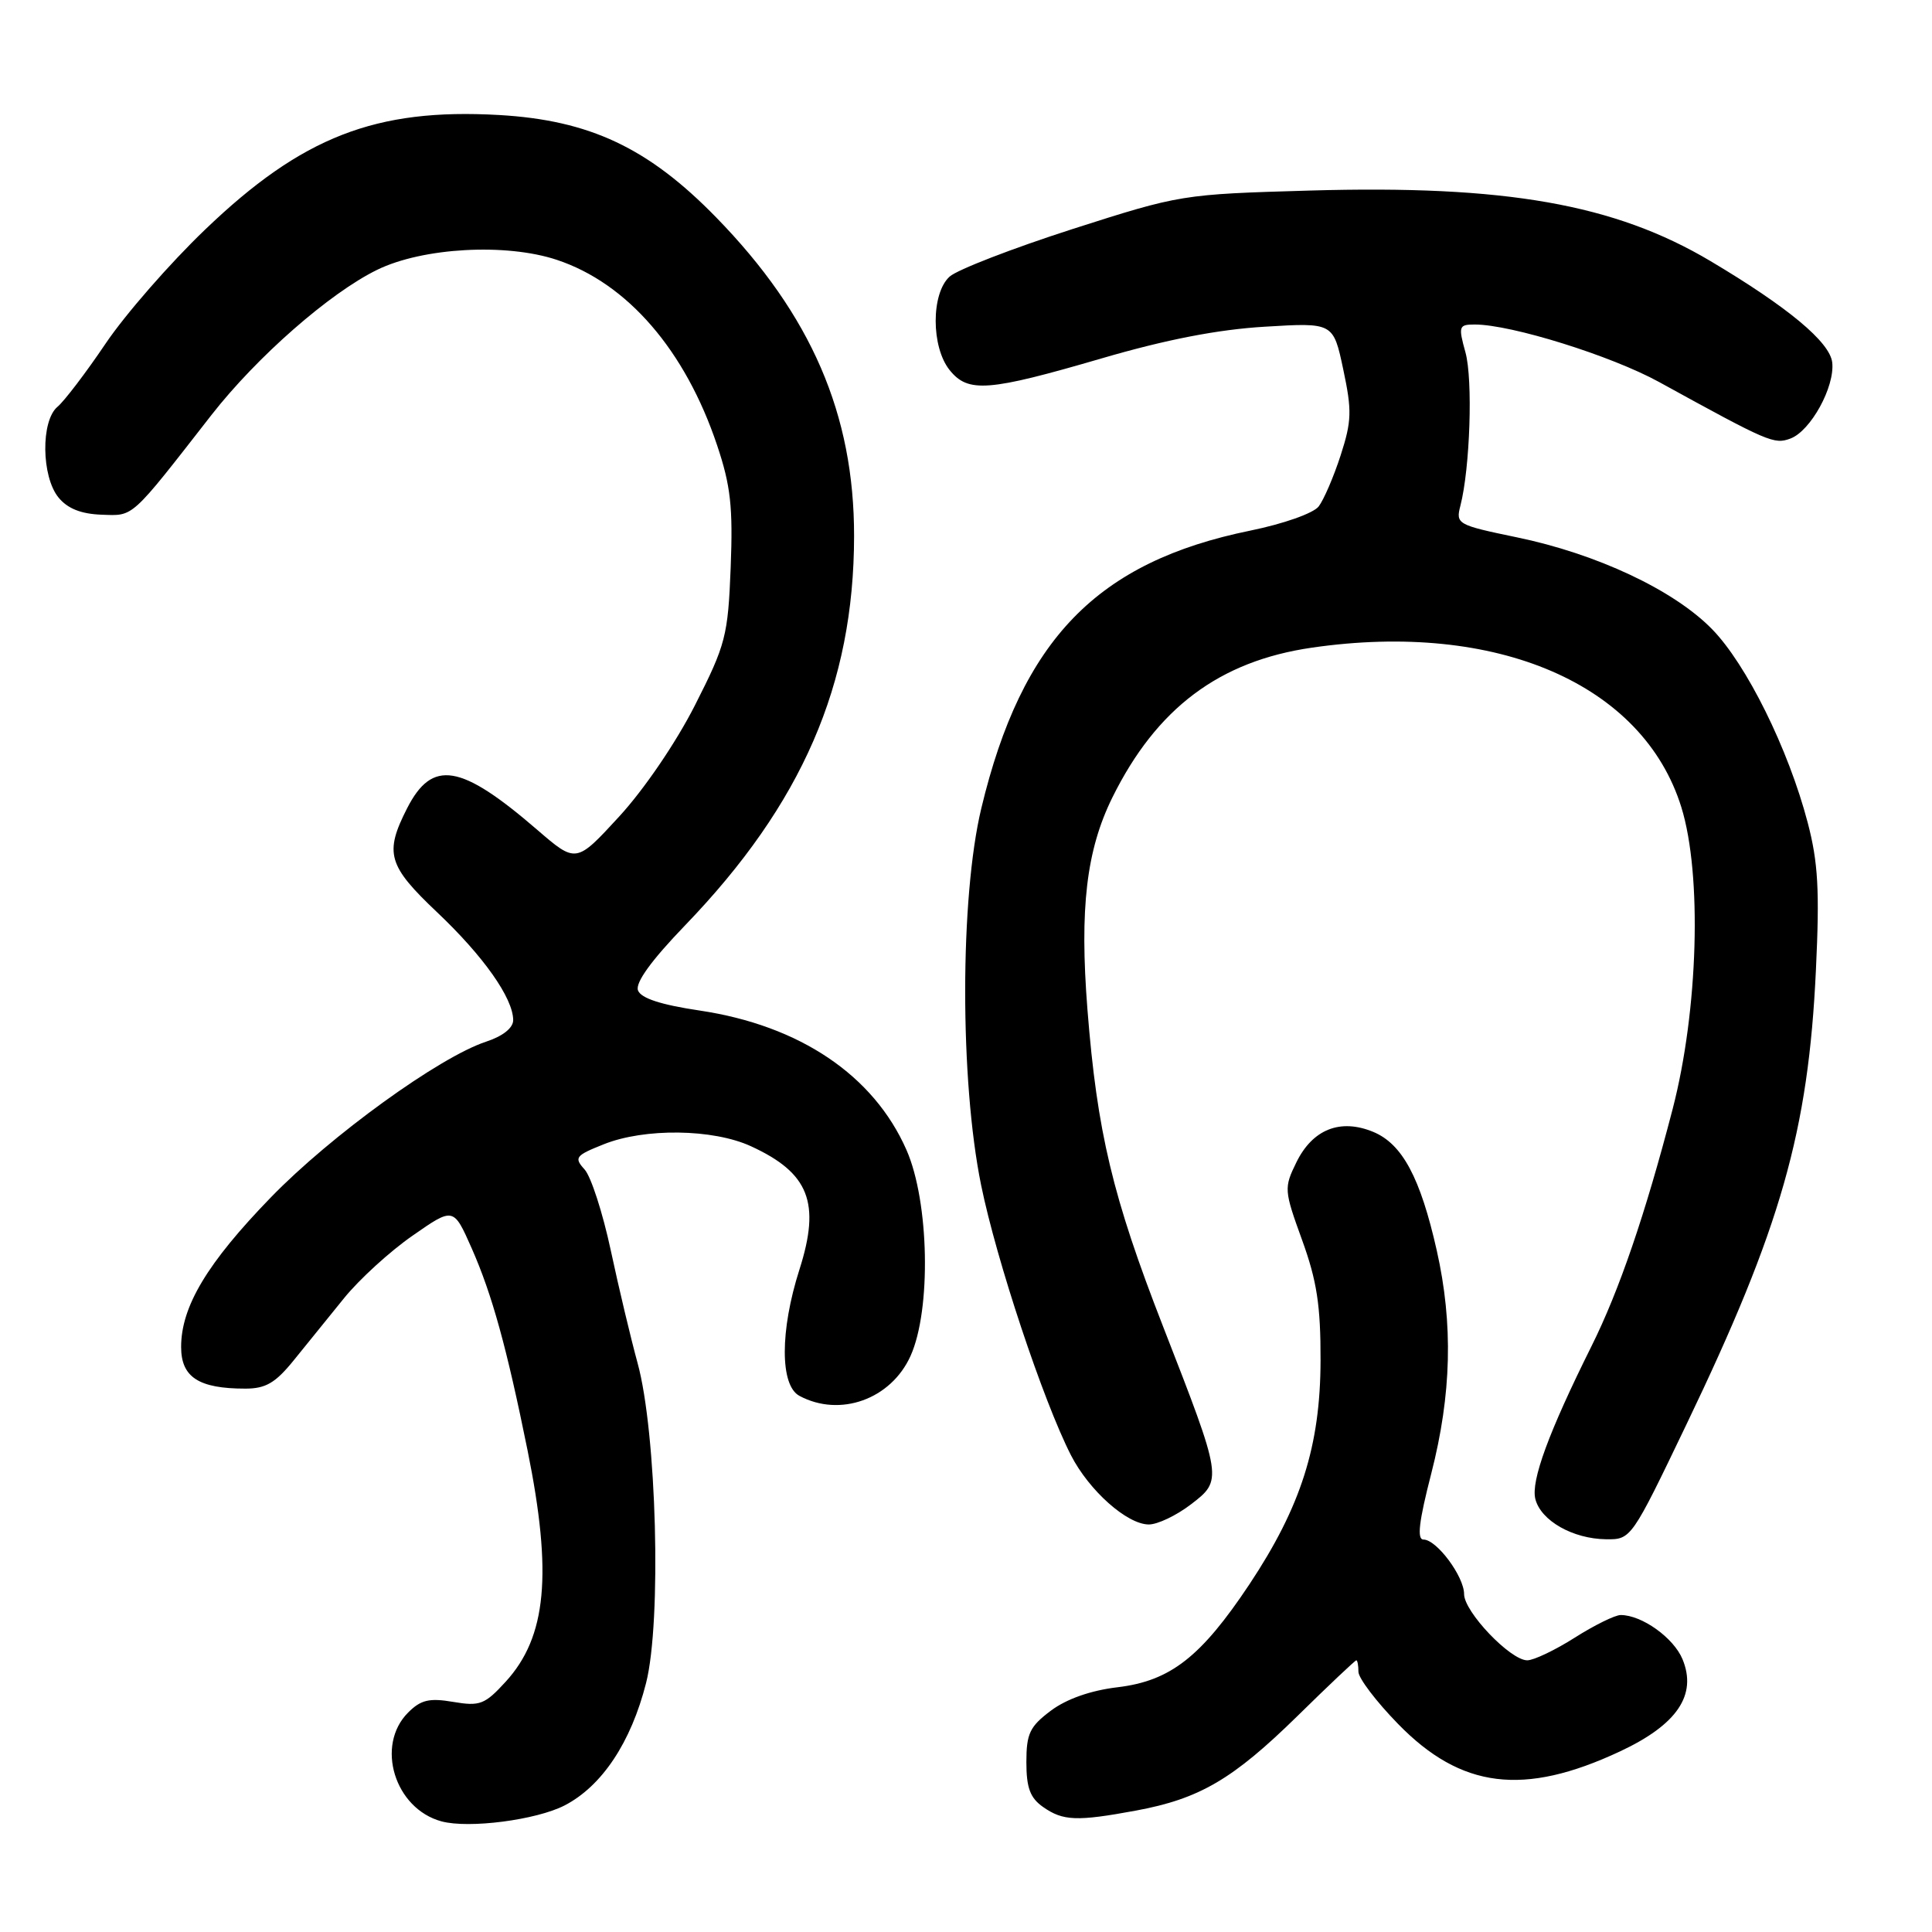 <?xml version="1.0" encoding="UTF-8" standalone="no"?>
<!DOCTYPE svg PUBLIC "-//W3C//DTD SVG 1.1//EN" "http://www.w3.org/Graphics/SVG/1.1/DTD/svg11.dtd" >
<svg xmlns="http://www.w3.org/2000/svg" xmlns:xlink="http://www.w3.org/1999/xlink" version="1.1" viewBox="0 0 256 256">
 <g >
 <path fill="currentColor"
d=" M 74.81 239.23 C 79.76 236.67 83.61 230.88 85.61 223.00 C 87.68 214.83 87.01 189.80 84.48 180.60 C 83.59 177.35 81.99 170.64 80.93 165.68 C 79.87 160.72 78.31 155.89 77.46 154.96 C 76.04 153.39 76.24 153.12 79.98 151.63 C 85.40 149.45 94.48 149.57 99.50 151.88 C 107.21 155.42 108.76 159.36 105.93 168.22 C 103.34 176.33 103.34 183.58 105.93 184.96 C 111.31 187.84 118.06 185.41 120.65 179.67 C 123.41 173.55 123.13 159.25 120.12 152.39 C 115.77 142.48 105.97 135.88 92.70 133.90 C 87.59 133.14 84.94 132.28 84.54 131.24 C 84.15 130.23 86.29 127.27 90.79 122.60 C 106.28 106.52 113.15 90.70 113.17 71.05 C 113.19 54.91 107.49 41.72 94.90 28.81 C 85.91 19.59 78.14 15.93 66.13 15.24 C 49.78 14.31 40.00 18.12 27.18 30.42 C 22.54 34.86 16.60 41.66 13.99 45.53 C 11.38 49.40 8.51 53.16 7.62 53.90 C 5.40 55.75 5.48 63.14 7.75 65.92 C 8.95 67.39 10.74 68.10 13.45 68.20 C 17.77 68.35 17.20 68.87 28.01 55.00 C 34.03 47.29 43.69 38.82 49.98 35.75 C 56.02 32.80 67.05 32.19 73.78 34.43 C 83.13 37.53 90.80 46.41 95.02 59.00 C 96.82 64.36 97.13 67.19 96.82 75.18 C 96.46 84.27 96.17 85.40 92.09 93.44 C 89.58 98.39 85.34 104.61 82.04 108.20 C 76.34 114.40 76.34 114.40 71.18 109.95 C 61.04 101.20 57.28 100.58 53.95 107.09 C 50.91 113.05 51.39 114.70 57.93 120.89 C 64.06 126.69 67.99 132.26 68.00 135.17 C 68.00 136.21 66.63 137.30 64.40 138.03 C 58.20 140.08 43.82 150.48 35.89 158.66 C 27.46 167.35 24.00 173.12 24.00 178.48 C 24.00 182.49 26.33 184.00 32.51 184.00 C 35.21 184.00 36.50 183.24 38.92 180.25 C 40.59 178.19 43.60 174.47 45.60 172.00 C 47.60 169.53 51.68 165.80 54.67 163.73 C 60.09 159.95 60.09 159.95 62.50 165.40 C 65.20 171.52 67.13 178.49 69.90 192.16 C 73.22 208.57 72.43 216.90 67.01 222.83 C 64.24 225.86 63.59 226.11 60.05 225.51 C 56.88 224.97 55.76 225.24 54.08 226.92 C 49.72 231.28 52.29 239.66 58.50 241.34 C 62.13 242.32 71.06 241.16 74.81 239.23 Z  M 150.53 239.91 C 158.95 238.35 163.36 235.77 171.92 227.38 C 176.05 223.32 179.57 220.00 179.72 220.00 C 179.87 220.00 180.00 220.68 180.00 221.52 C 180.00 222.36 182.36 225.47 185.25 228.43 C 193.61 237.01 201.91 238.04 214.66 232.07 C 222.23 228.53 224.90 224.59 222.94 219.85 C 221.76 217.01 217.55 214.00 214.75 214.00 C 214.00 214.00 211.26 215.35 208.66 217.00 C 206.06 218.65 203.23 220.00 202.37 220.00 C 200.13 220.00 194.00 213.57 194.00 211.23 C 194.00 208.89 190.37 204.00 188.62 204.00 C 187.73 204.00 188.01 201.62 189.65 195.25 C 192.34 184.77 192.57 175.43 190.38 165.70 C 188.20 156.03 185.81 151.58 181.96 149.98 C 177.60 148.18 173.93 149.63 171.78 154.01 C 170.12 157.40 170.14 157.71 172.53 164.30 C 174.49 169.70 175.00 172.98 174.98 180.30 C 174.95 191.58 172.39 199.63 165.56 209.92 C 159.14 219.56 155.09 222.73 148.08 223.57 C 144.53 223.99 141.32 225.12 139.25 226.67 C 136.45 228.77 136.00 229.70 136.00 233.49 C 136.00 236.90 136.50 238.24 138.22 239.44 C 140.86 241.29 142.69 241.36 150.53 239.91 Z  M 223.46 188.75 C 235.99 162.65 239.62 149.90 240.62 128.50 C 241.12 117.99 240.91 114.26 239.53 109.00 C 236.97 99.24 231.41 88.01 226.84 83.35 C 221.78 78.18 211.57 73.38 200.95 71.19 C 193.10 69.56 192.88 69.44 193.51 67.01 C 194.79 62.05 195.18 50.31 194.18 46.69 C 193.22 43.22 193.30 43.00 195.42 43.00 C 200.25 43.00 213.50 47.14 219.84 50.62 C 234.39 58.62 235.07 58.91 237.24 58.11 C 239.92 57.11 243.14 51.26 242.78 48.03 C 242.47 45.32 236.90 40.69 226.64 34.59 C 213.93 27.04 199.48 24.50 173.55 25.25 C 156.61 25.74 156.41 25.77 142.08 30.36 C 134.16 32.91 126.84 35.74 125.83 36.65 C 123.36 38.88 123.37 45.99 125.84 49.05 C 128.29 52.08 130.93 51.88 146.00 47.48 C 154.52 44.99 161.39 43.66 167.59 43.29 C 176.67 42.74 176.67 42.74 177.99 48.96 C 179.15 54.42 179.11 55.80 177.64 60.34 C 176.72 63.18 175.41 66.22 174.73 67.11 C 174.03 68.01 170.07 69.41 165.71 70.30 C 145.35 74.45 135.39 84.73 130.03 107.10 C 127.19 118.93 127.18 143.16 130.00 157.02 C 132.03 166.98 138.22 185.60 141.90 192.81 C 144.30 197.51 149.35 202.00 152.23 202.00 C 153.38 202.00 155.86 200.82 157.76 199.37 C 162.03 196.11 162.03 196.08 154.11 175.76 C 147.42 158.59 145.37 149.99 144.09 133.74 C 143.04 120.36 143.95 112.65 147.40 105.66 C 153.25 93.84 161.56 87.60 173.82 85.82 C 198.34 82.26 217.72 90.63 222.79 106.97 C 225.55 115.89 225.03 133.85 221.64 146.93 C 218.01 160.90 214.56 170.99 210.88 178.38 C 205.20 189.79 202.84 196.22 203.44 198.62 C 204.16 201.49 208.40 203.91 212.82 203.96 C 216.13 204.00 216.18 203.93 223.46 188.75 Z "/>
</g>
</svg>